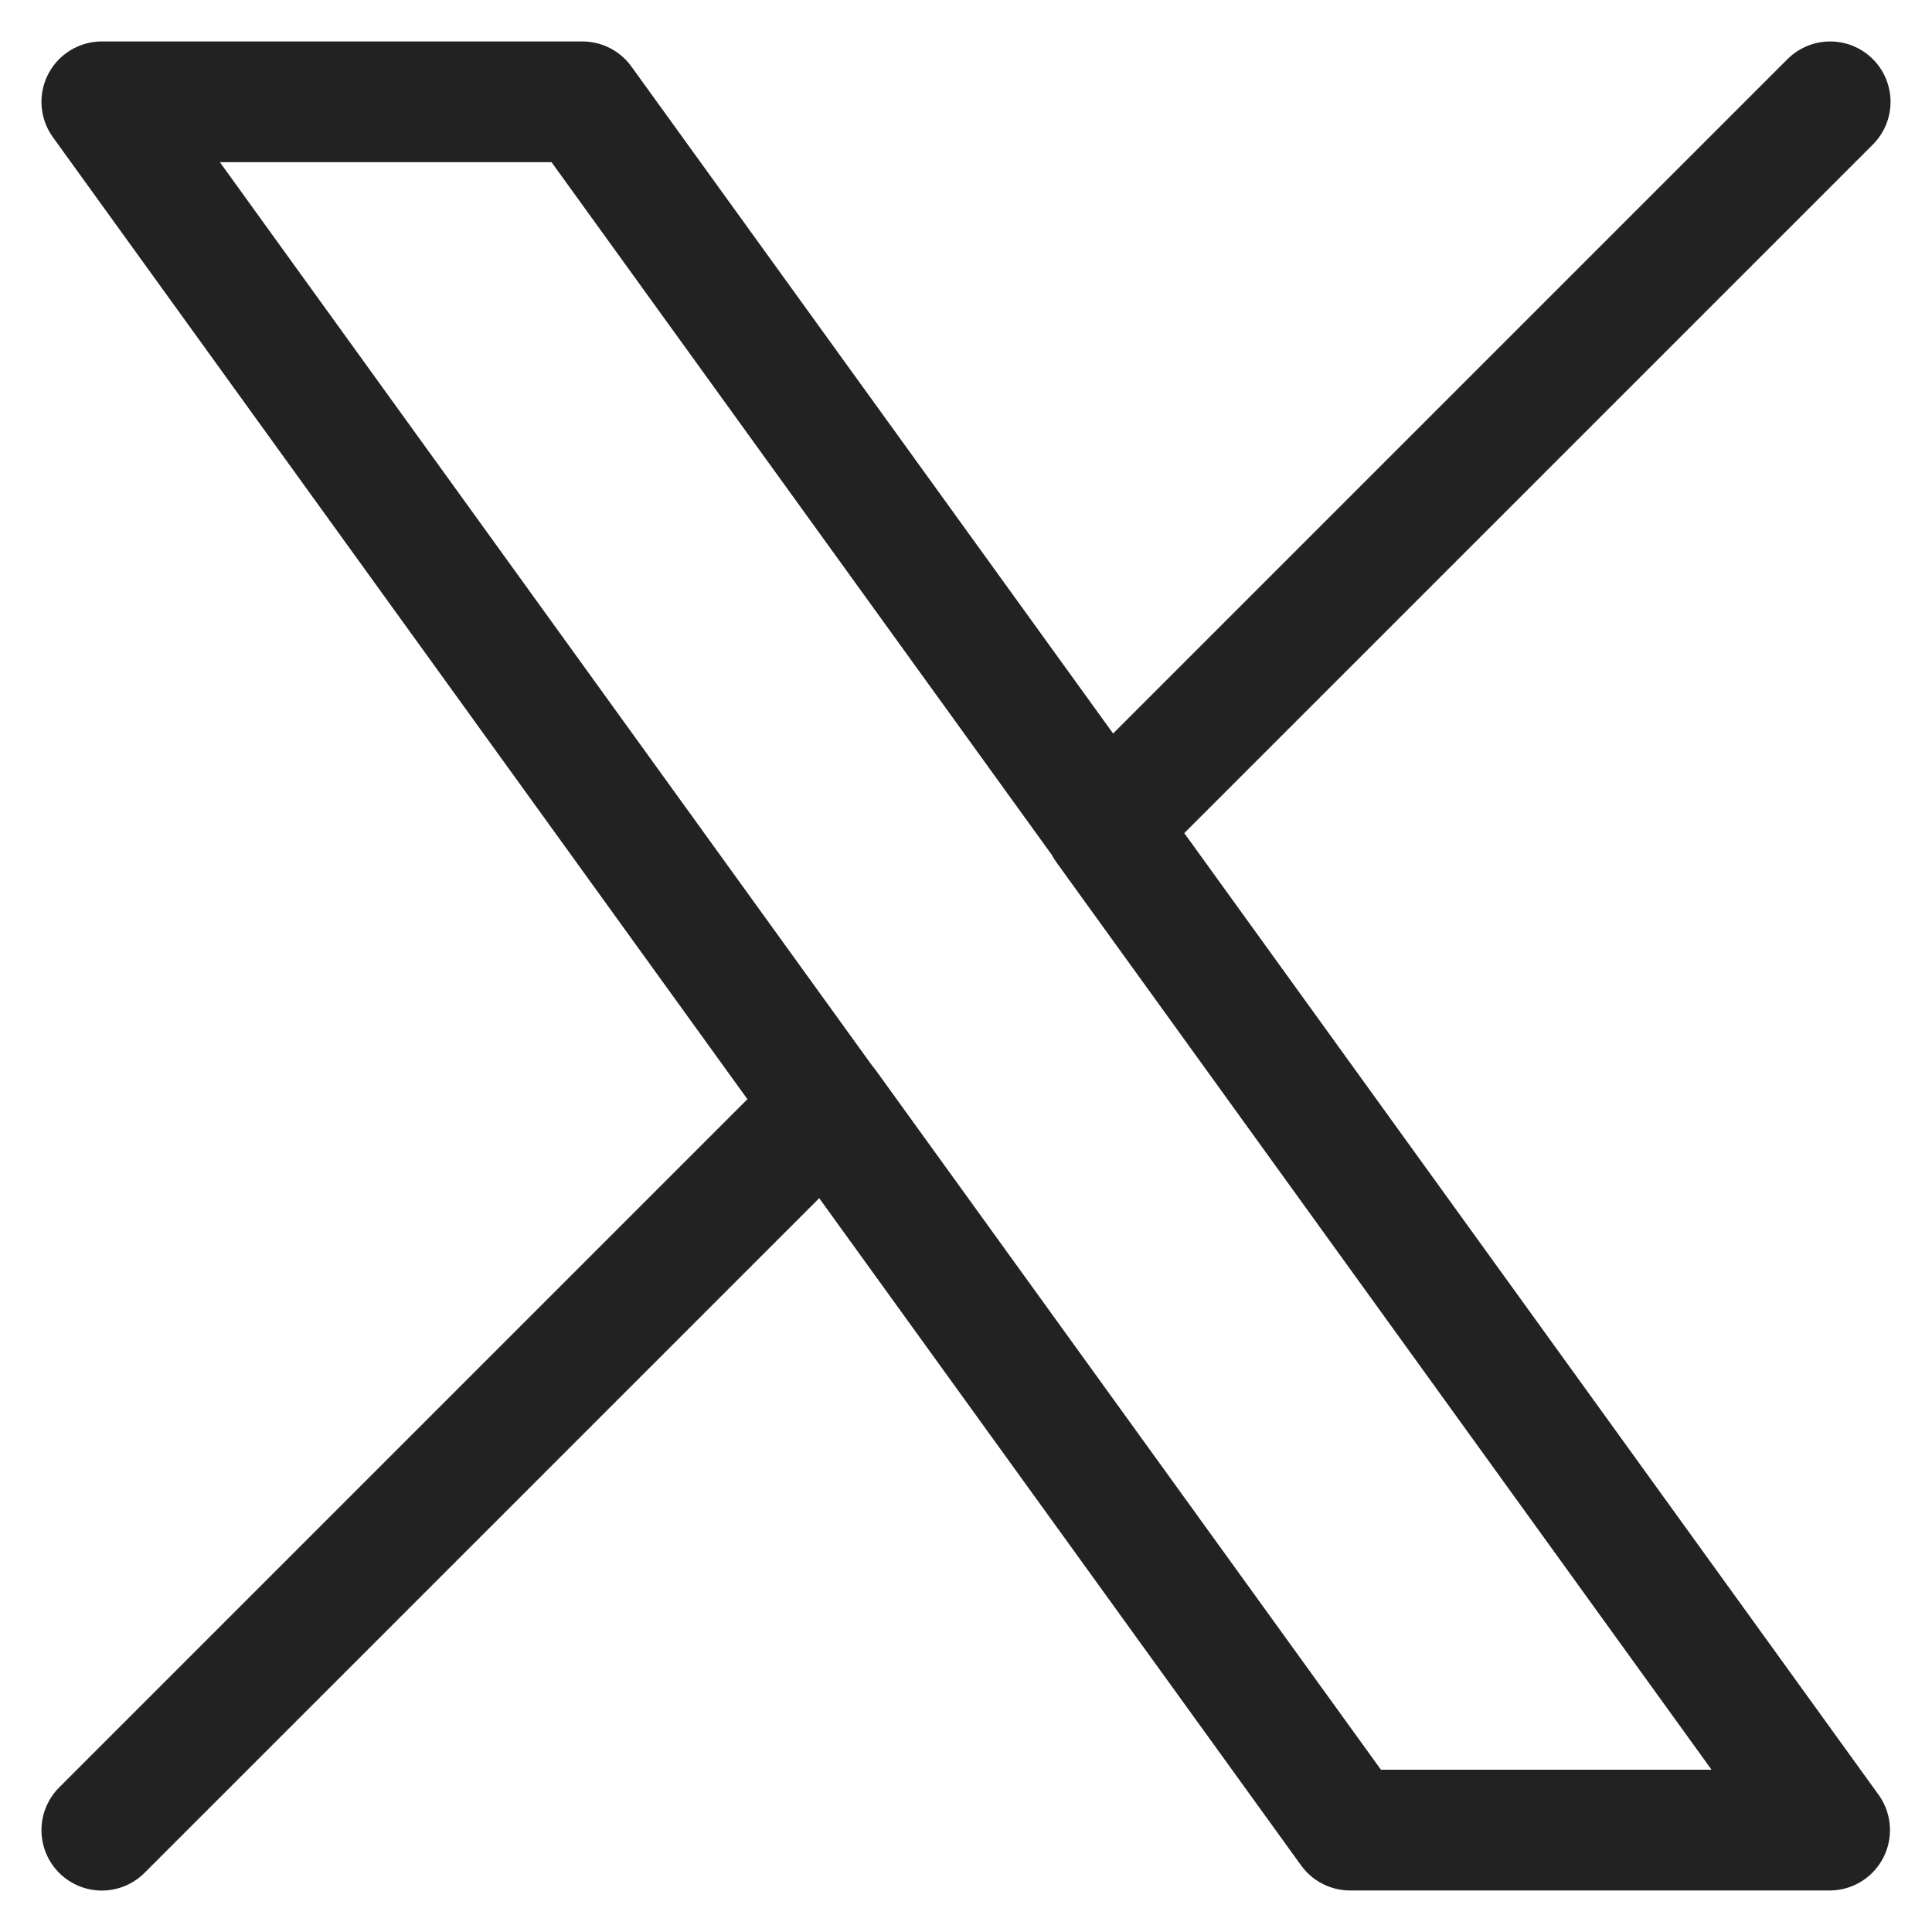 <svg xmlns="http://www.w3.org/2000/svg" xmlns:xlink="http://www.w3.org/1999/xlink" width="24" height="24" viewBox="0 0 24 24">
  <defs>
    <clipPath id="clip-path">
      <rect id="Rectangle_5228" data-name="Rectangle 5228" width="24" height="24" transform="translate(852 1020)" fill="#fff" stroke="#222" stroke-width="1"/>
    </clipPath>
  </defs>
  <g id="Mask_Group_723" data-name="Mask Group 723" transform="translate(-852 -1020)" clip-path="url(#clip-path)">
    <path id="new-twitter-stroke-rounded" d="M3.578,25.048l9-9M25.048,3.578l-9,9m0,0-6.5-9H3.578l9,12.466m3.463-3.463,9,12.466H19.084l-6.5-9" transform="translate(849.687 1017.687)" fill="none" stroke="#222" stroke-linecap="round" stroke-linejoin="round" stroke-width="1.5"/>
  </g>
</svg>

